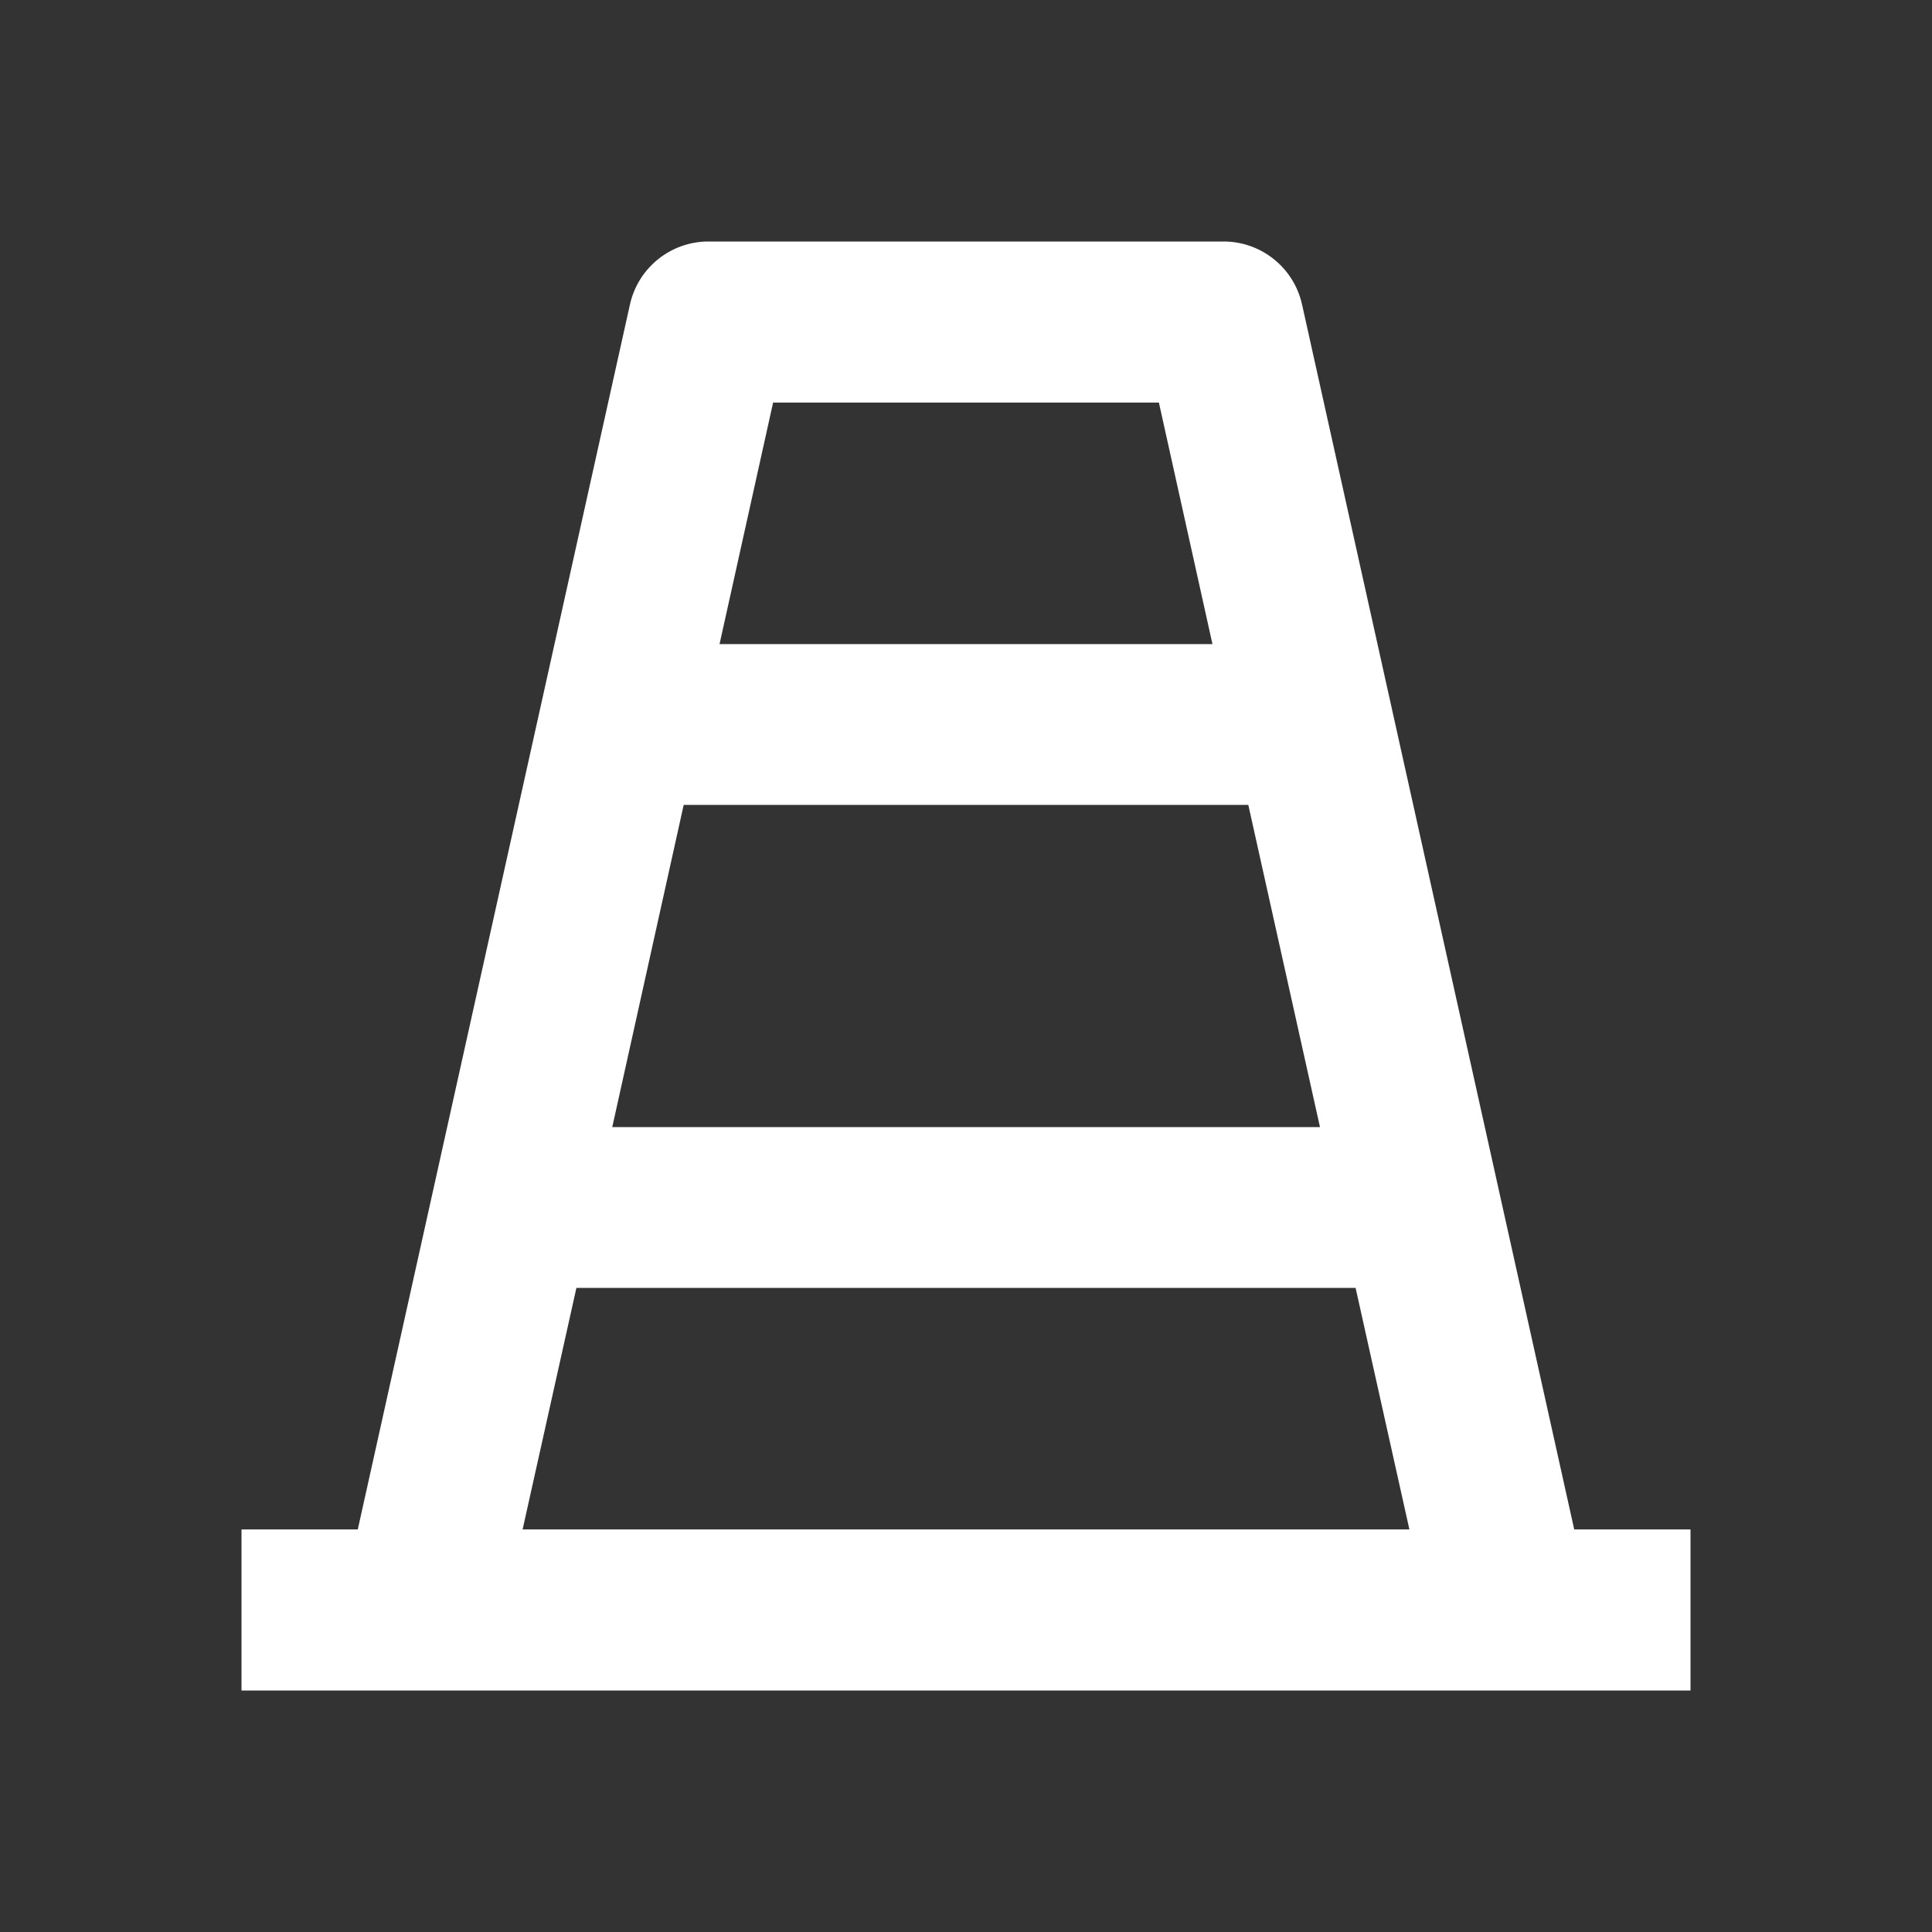 <?xml version="1.0" encoding="UTF-8"?>
<svg xmlns="http://www.w3.org/2000/svg" xmlns:xlink="http://www.w3.org/1999/xlink" width="32" height="32" viewBox="0 0 32 32" version="1.1">
<rect x="0" y="0" width="32" height="32" fill="#333333" stroke="none"/>
<g id="surface1">
<path style=" stroke:none;fill-rule:nonzero;fill:rgb(100%,100%,100%);fill-opacity:1;" d="M 8.656 25.332 L 23.344 25.332 L 22.453 21.332 L 9.547 21.332 Z M 26.074 25.332 L 28 25.332 L 28 28 L 4 28 L 4 25.332 L 5.926 25.332 L 10.434 5.043 C 10.57 4.434 11.109 4 11.734 4 L 20.266 4 C 20.891 4 21.43 4.434 21.566 5.043 Z M 10.137 18.668 L 21.863 18.668 L 20.676 13.332 L 11.324 13.332 L 10.141 18.668 Z M 11.918 10.668 L 20.082 10.668 L 19.195 6.668 L 12.805 6.668 Z M 11.918 10.668 "/>
</g>
</svg>
